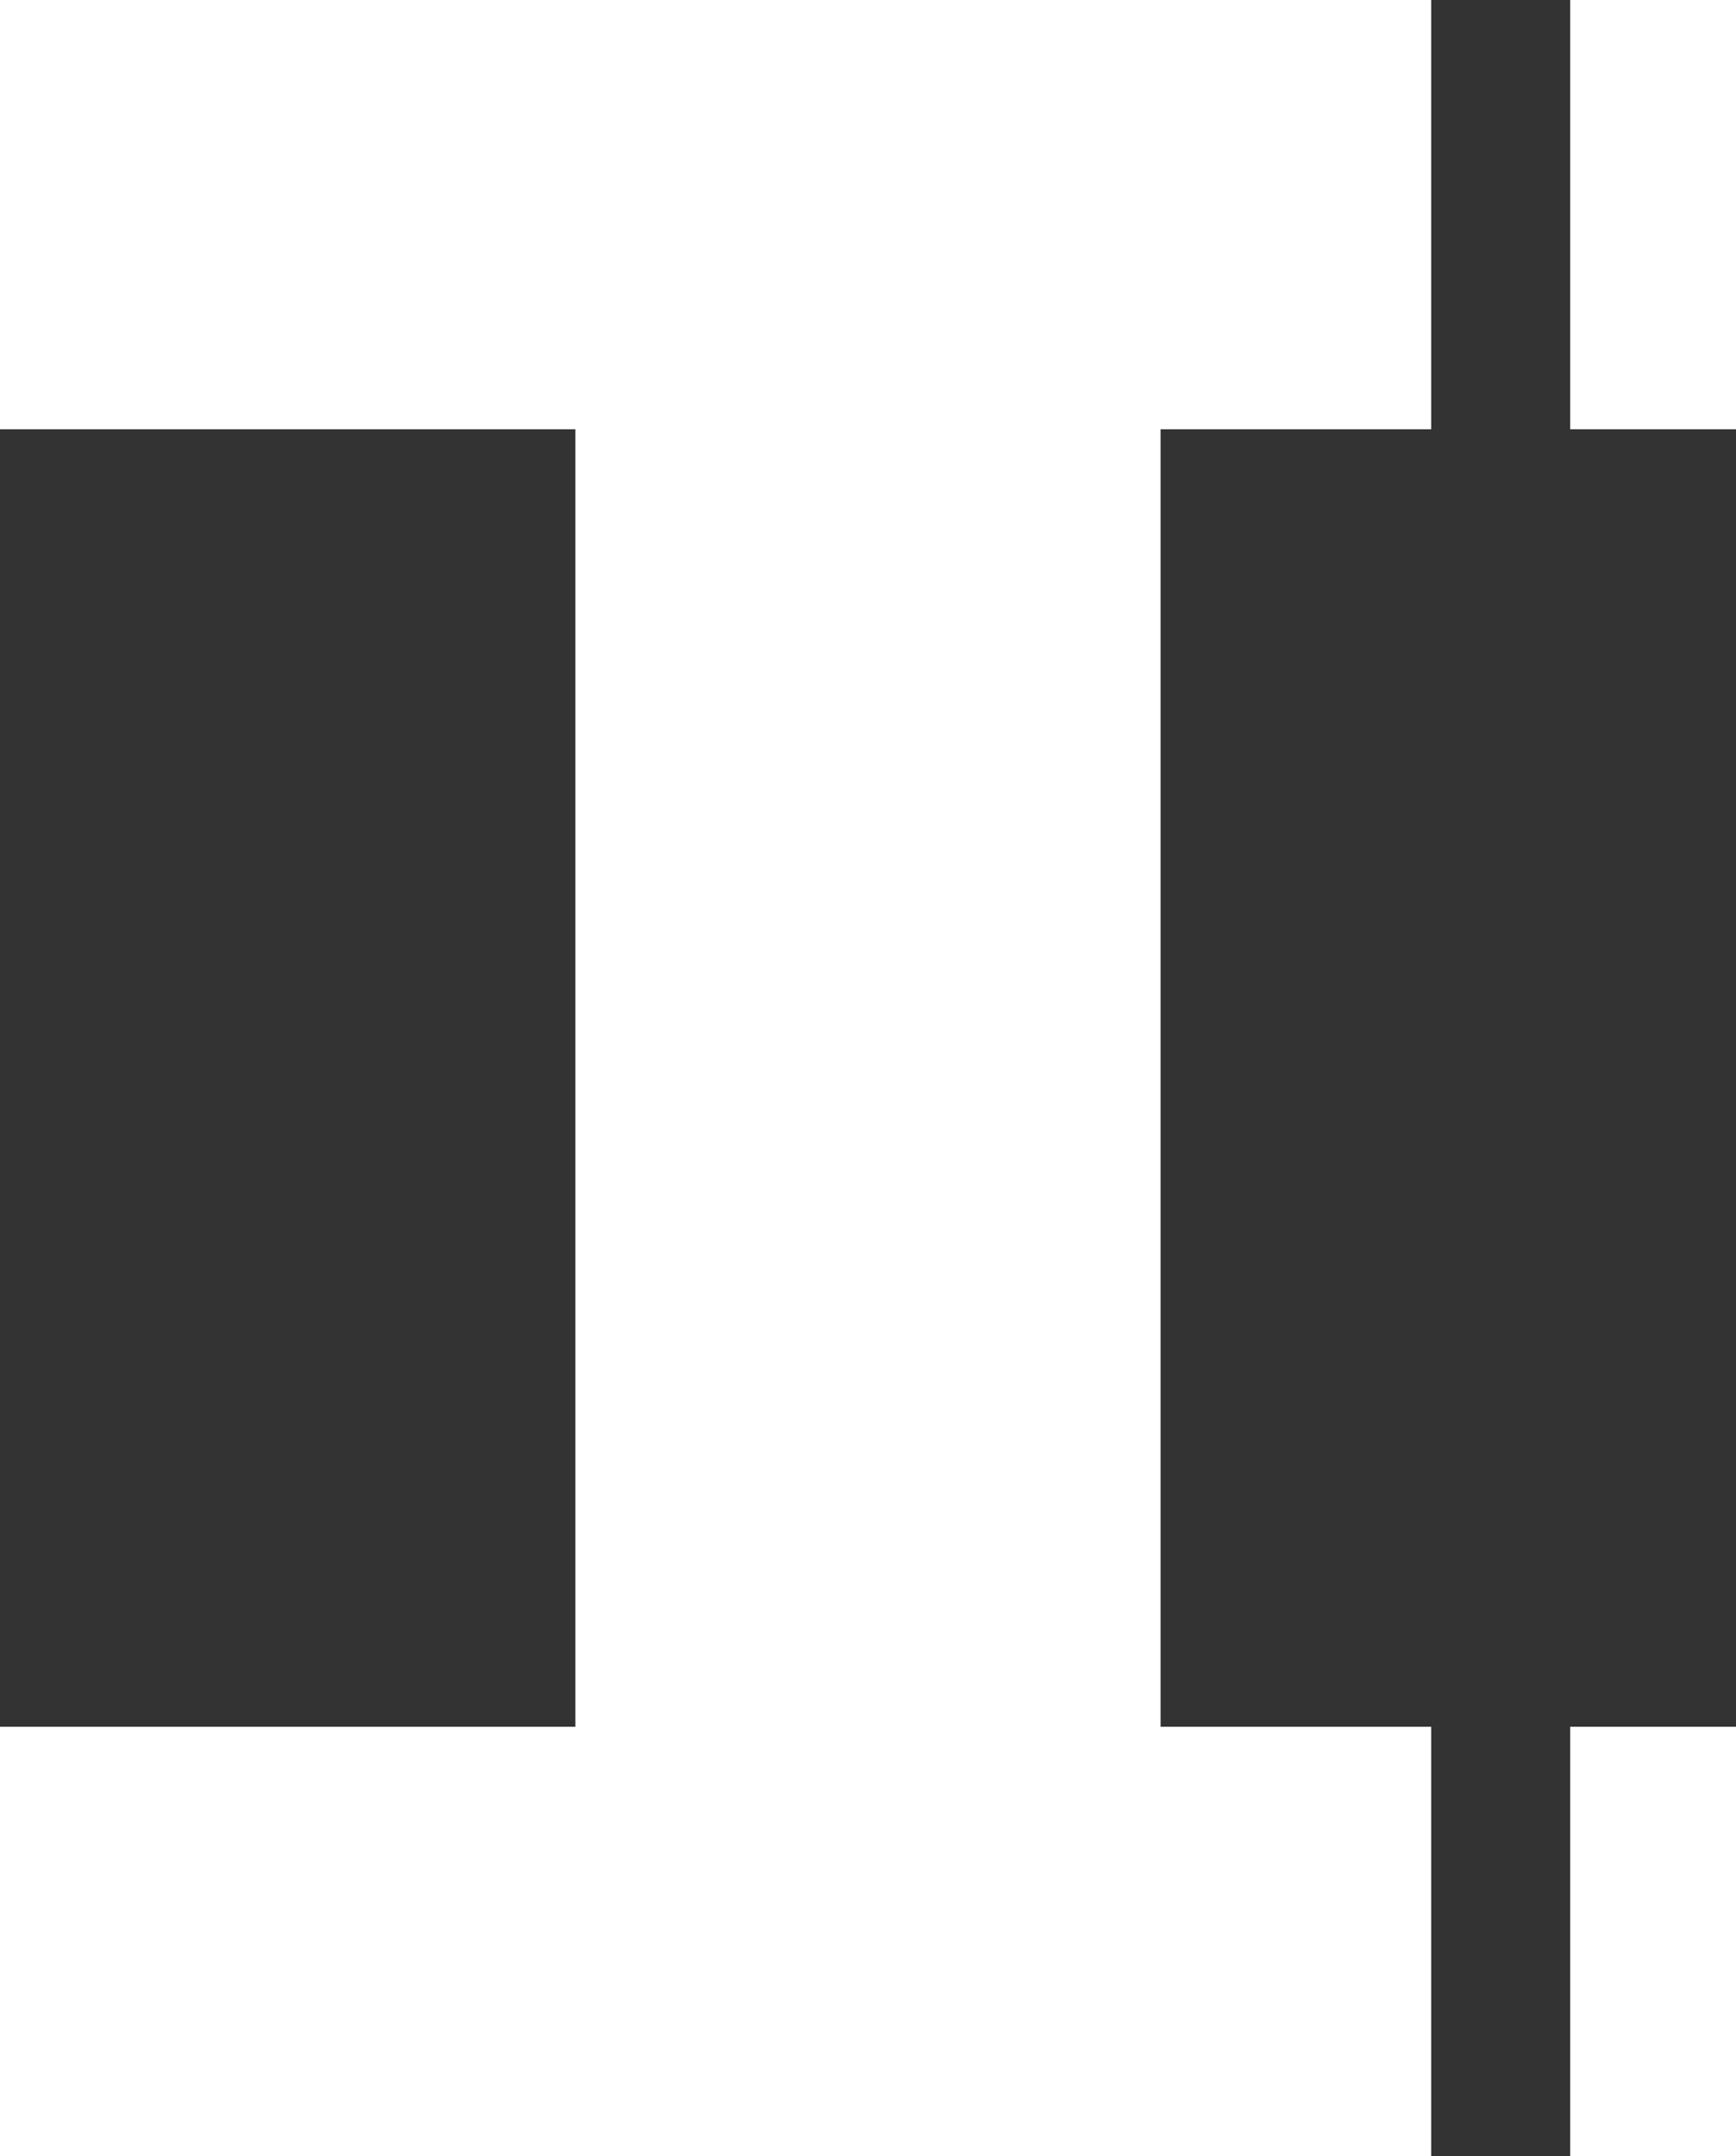 <svg version="1.1" id="图层_1" x="0px" y="0px" width="128.473px" height="159.514px" viewBox="0 0 128.473 159.514" enable-background="new 0 0 128.473 159.514" xml:space="preserve" xmlns="http://www.w3.org/2000/svg" xmlns:xlink="http://www.w3.org/1999/xlink" xmlns:xml="http://www.w3.org/XML/1998/namespace">
  <rect x="0" y="0" width="128.473" height="159.514" fill="#333333" stroke="none"/>
  <path fill="#FFFFFF" d="M128.473,0v31.76h-12.269V0H128.473z M0,31.76h42.582v95.995H0v31.76h42.582h43.307h20.028v-31.76H85.889
	V31.76h20.028V0H0V31.76z M116.204,159.514h12.269v-31.76h-12.269V159.514z" class="color c1"/>
</svg>